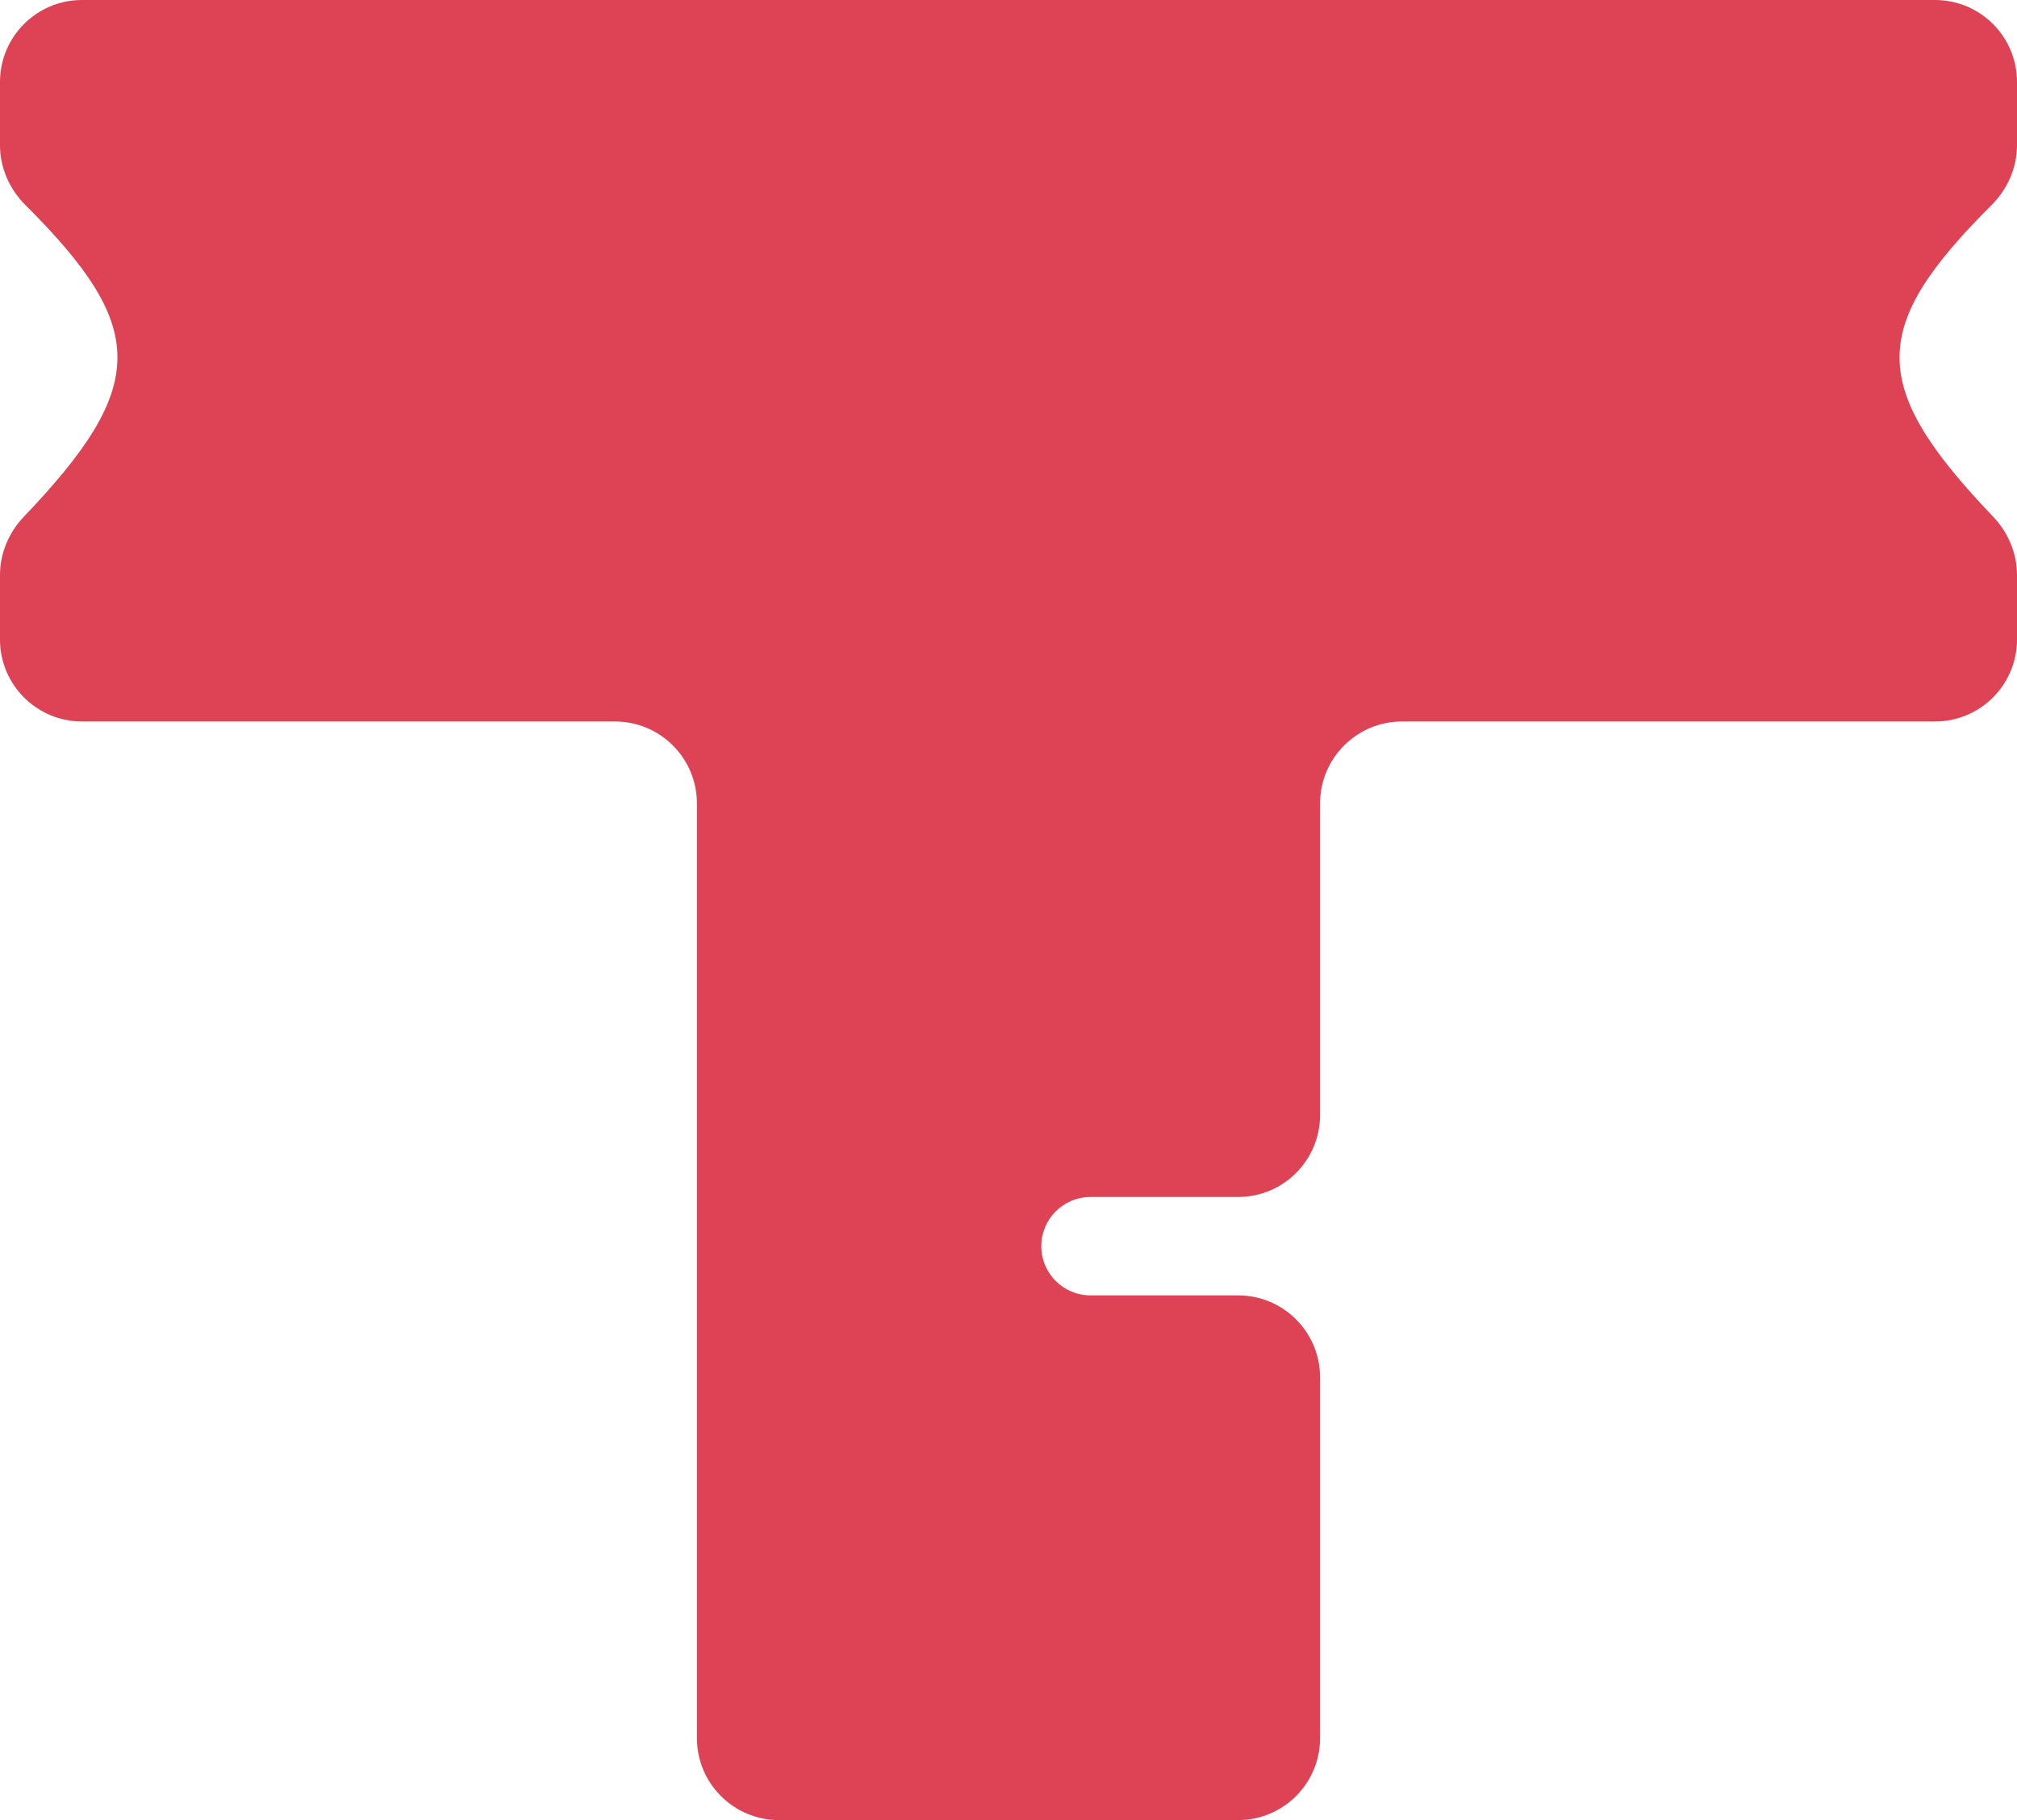 <svg width="123" height="111" viewBox="0 0 123 111" fill="none" xmlns="http://www.w3.org/2000/svg">
<path d="M37.5 44H5C2.239 44 0 41.761 0 39V35.071C0 33.745 0.537 32.474 1.453 31.515C9.07 23.538 9.03 19.964 1.546 12.5C0.574 11.531 0 10.222 0 8.849V5C0 2.239 2.239 0 5 0H32.5H37H118C120.761 0 123 2.239 123 5V8.849C123 10.222 122.426 11.531 121.454 12.5C113.969 19.964 113.93 23.538 121.547 31.515C122.463 32.474 123 33.745 123 35.071V39C123 41.761 120.761 44 118 44H85.5C82.739 44 80.5 46.239 80.5 49V68C80.5 70.761 78.261 73 75.5 73H66.5C64.843 73 63.5 74.343 63.5 76C63.5 77.657 64.843 79 66.5 79H75.5C78.261 79 80.5 81.239 80.5 84V106C80.5 108.761 78.261 111 75.5 111H61.5H47.5C44.739 111 42.5 108.761 42.5 106V49C42.5 46.239 40.261 44 37.5 44Z" fill="#DD4255"/>
</svg>
